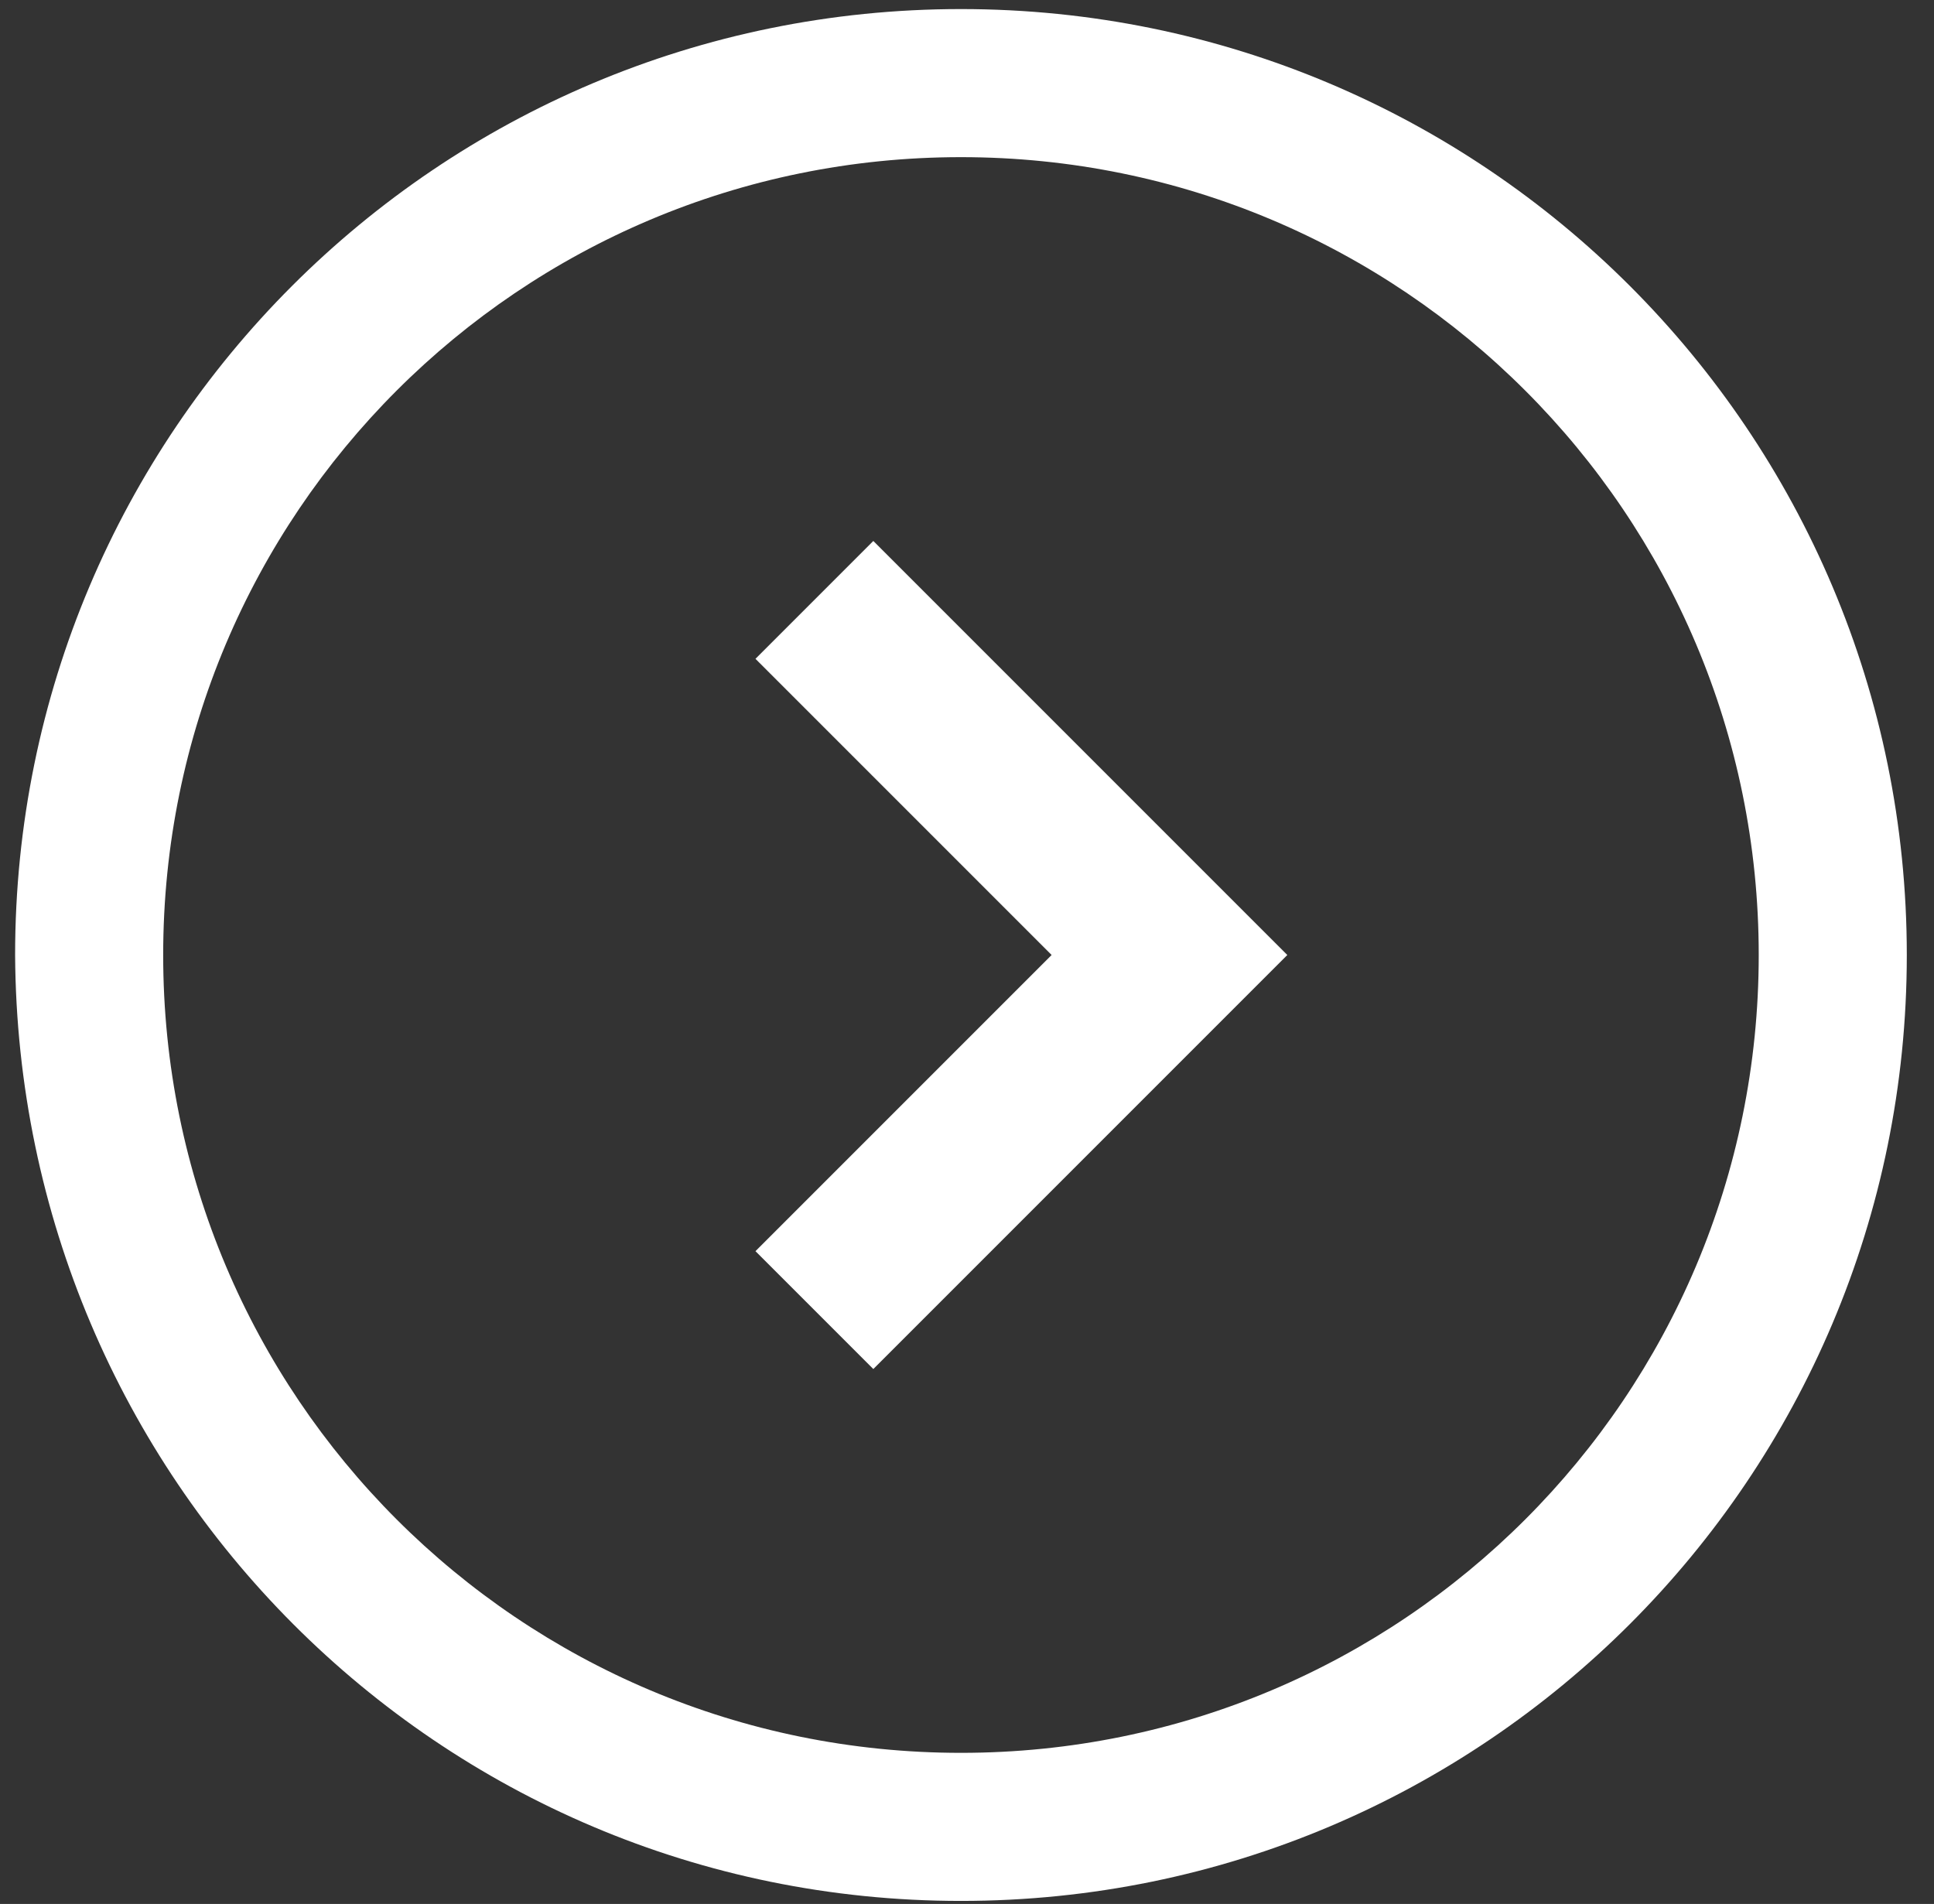 <svg width="64" height="63" viewBox="0 0 64 63" xmlns="http://www.w3.org/2000/svg" xmlns:sketch="http://www.bohemiancoding.com/sketch/ns"><rect x="0" y="0" width="64" height="63" fill="#333333" stroke="none"/><title>Group</title><desc>Created with Sketch.</desc><g sketch:type="MSShapeGroup" fill="#fff"><path d="M31.8 62.9c17.3 0 31.3-14 31.3-31.3s-14-31.3-31.3-31.3-31.3 14-31.3 31.3c.1 17.3 14 31.3 31.3 31.3zm0-57.7c14.6 0 26.4 11.8 26.4 26.4 0 14.6-11.8 26.4-26.4 26.4-14.6 0-26.4-11.8-26.4-26.4 0-14.6 11.8-26.4 26.4-26.4zM28.9 45.3l13.7-13.7-13.7-13.7-3.9 3.9 9.8 9.8-9.8 9.8 3.9 3.9z"/></g></svg>